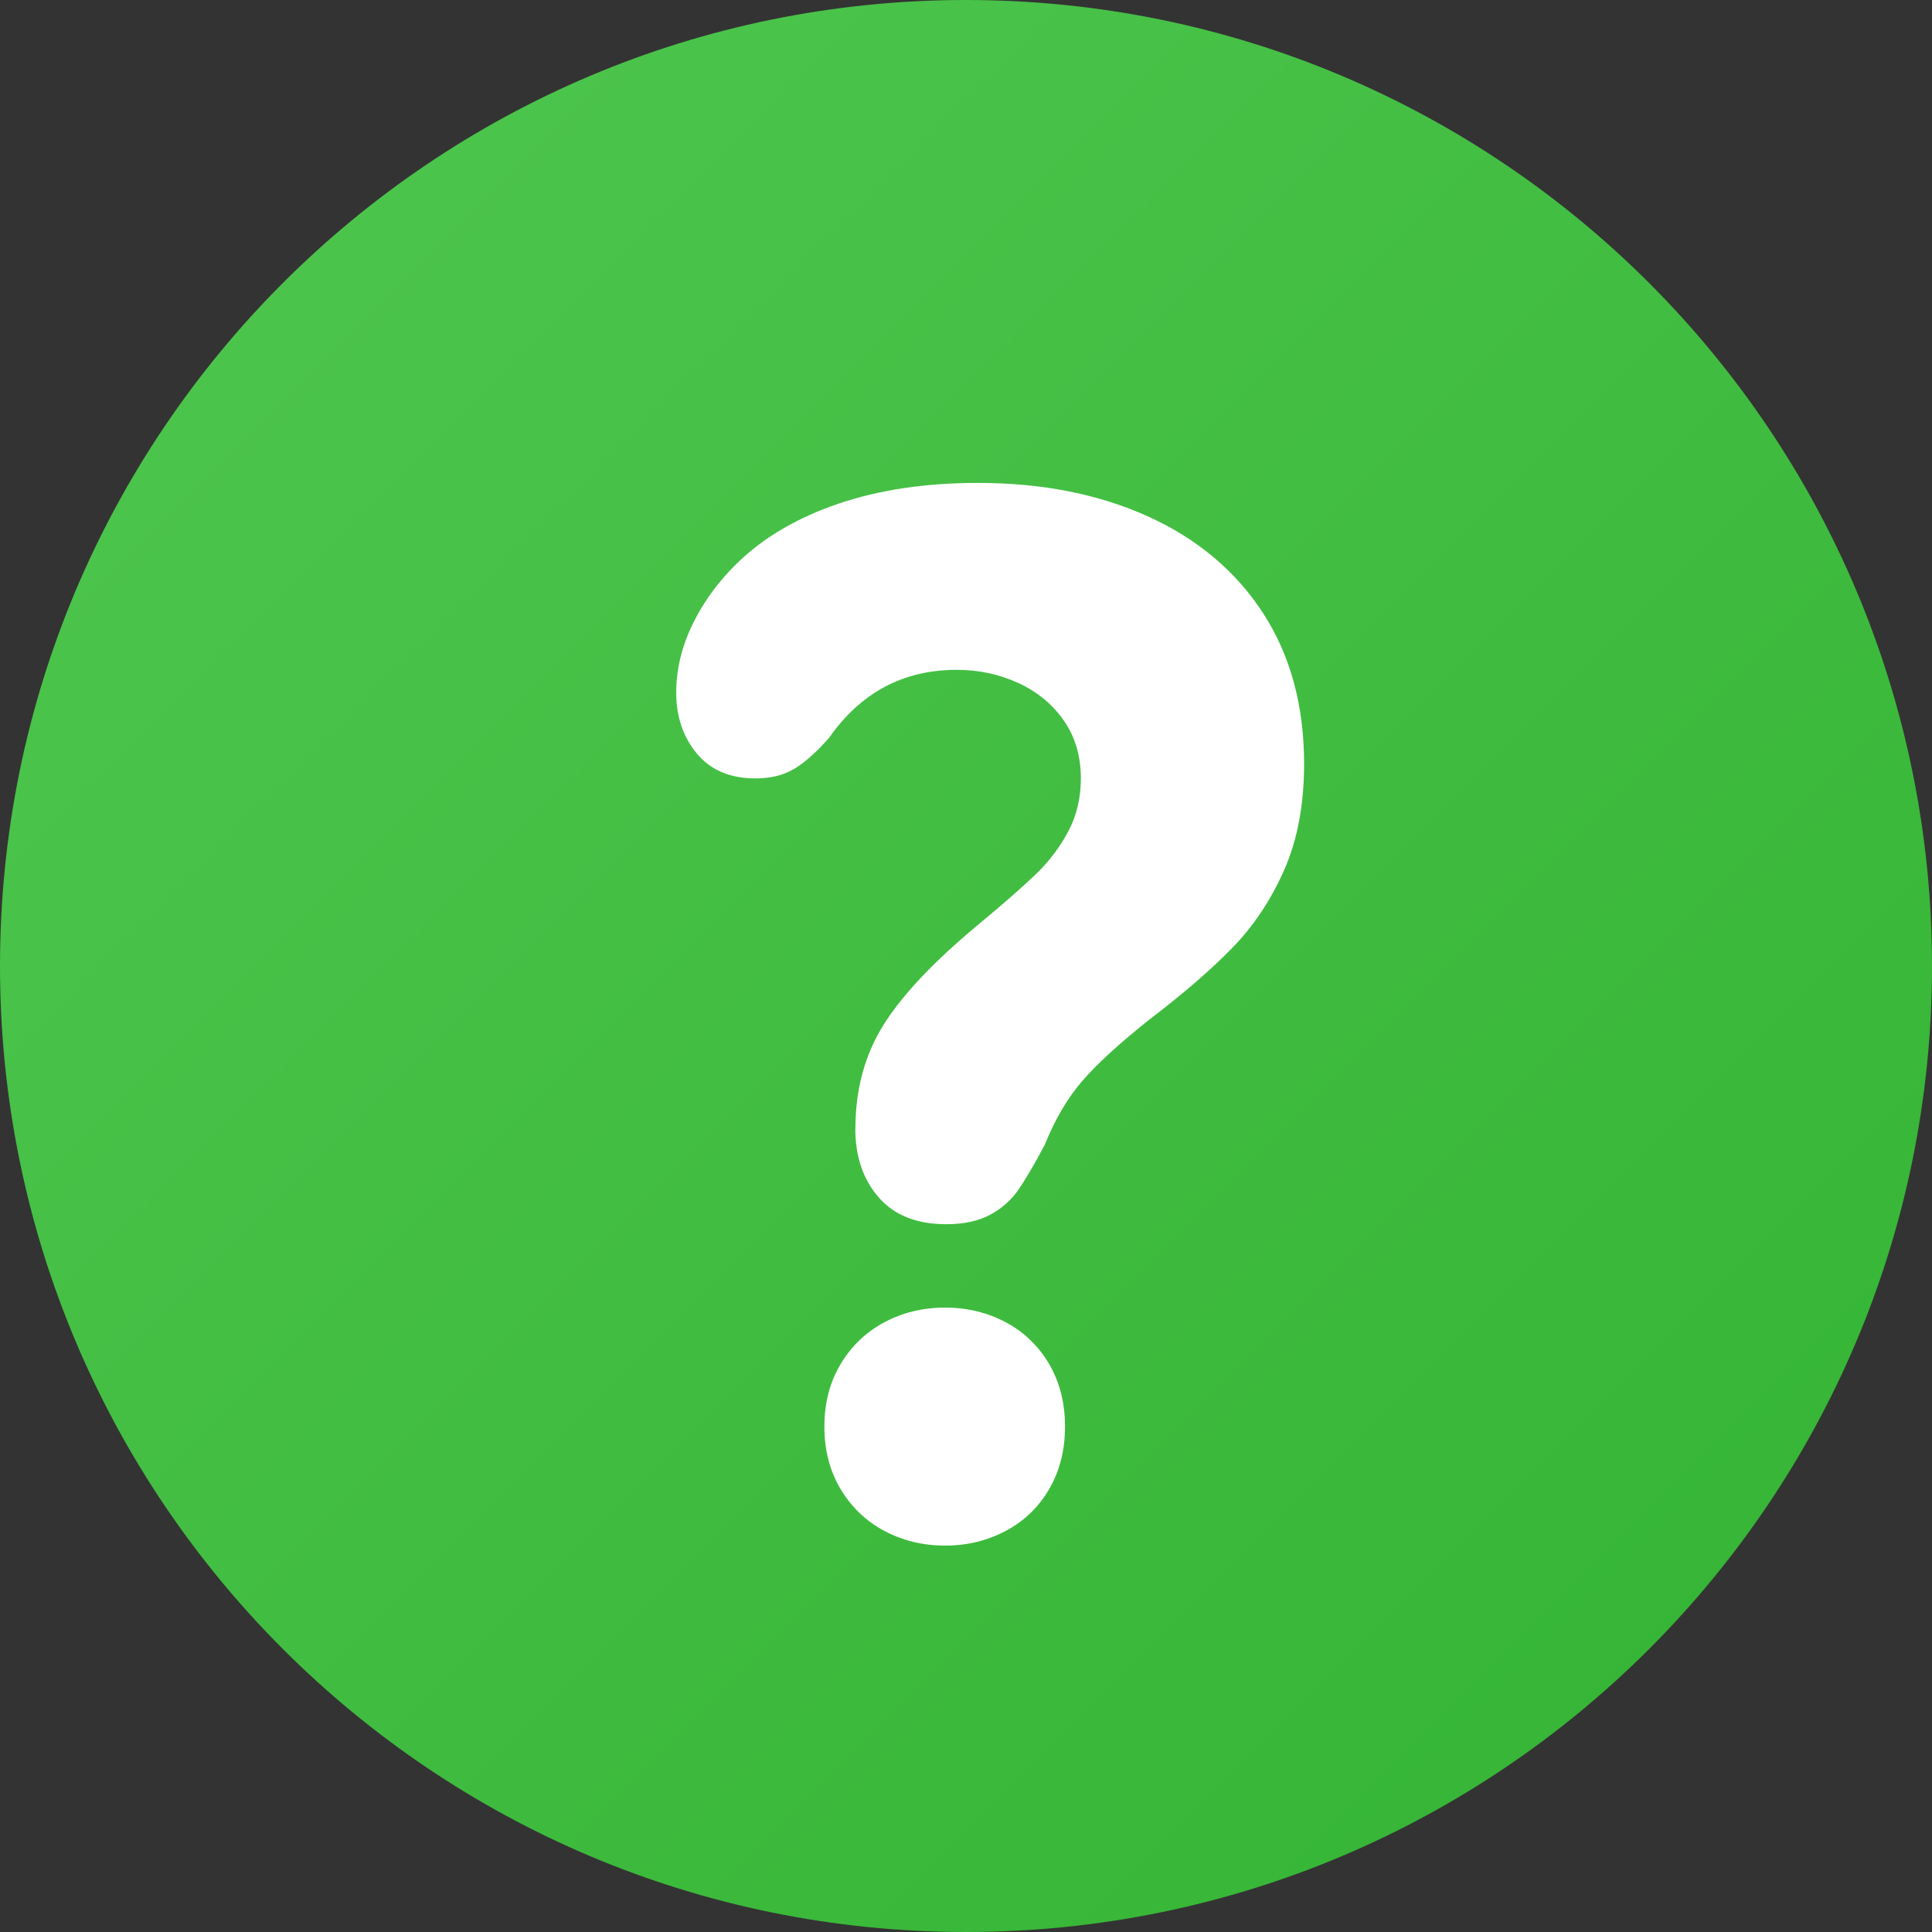 <svg fill="none" height="20" viewBox="0 0 20 20" width="20" xmlns="http://www.w3.org/2000/svg" xmlns:xlink="http://www.w3.org/1999/xlink"><rect x="0" y="0" width="20" height="20" fill="#333333" stroke="none"/><linearGradient id="a" gradientUnits="userSpaceOnUse" x1="-10" x2="10" y1="10" y2="30"><stop offset="0" stop-color="#50c750"/><stop offset="1" stop-color="#32b332"/></linearGradient><path d="m0 10c0-5.523 4.477-10 10-10 5.523 0 10 4.477 10 10 0 5.523-4.477 10-10 10-5.523 0-10-4.477-10-10z" fill="url(#a)"/><path d="m8.855 11.686c0-.406.096-.763.289-1.073.193-.309.517-.654.974-1.034.276-.229.48-.408.614-.538.133-.13.243-.276.328-.437s.129-.343.129-.546c0-.229-.058-.428-.175-.597-.117-.169-.274-.299-.471-.39-.197-.091-.41-.137-.639-.137-.552 0-.992.234-1.32.702-.133.151-.254.259-.364.324-.109.065-.243.098-.4.098-.262 0-.464-.086-.606-.257s-.214-.382-.214-.632c0-.239.057-.476.171-.71.114-.234.271-.447.471-.64.271-.26.617-.462 1.038-.605.421-.143.903-.215 1.445-.215.661 0 1.248.116 1.759.347.511.231.908.566 1.192 1.002.283.437.424.957.424 1.56 0 .421-.069.788-.207 1.1-.138.312-.318.581-.539.807-.221.226-.505.472-.853.737-.314.25-.547.463-.699.64-.152.177-.281.395-.385.655-.105.198-.194.351-.268.46-.074.109-.171.198-.293.265s-.275.101-.46.101c-.304 0-.538-.092-.699-.277-.162-.185-.243-.422-.243-.714zm-.321 3.082c0-.244.056-.46.168-.647.112-.187.263-.332.453-.433.19-.101.4-.152.628-.152.228 0 .438.051.628.152.19.101.34.246.45.433.109.187.164.403.164.647 0 .244-.055.46-.164.647s-.259.332-.45.433c-.19.101-.4.152-.628.152-.228 0-.438-.051-.628-.152-.19-.101-.341-.246-.453-.433s-.168-.403-.168-.647z" fill="#fff"/></svg>